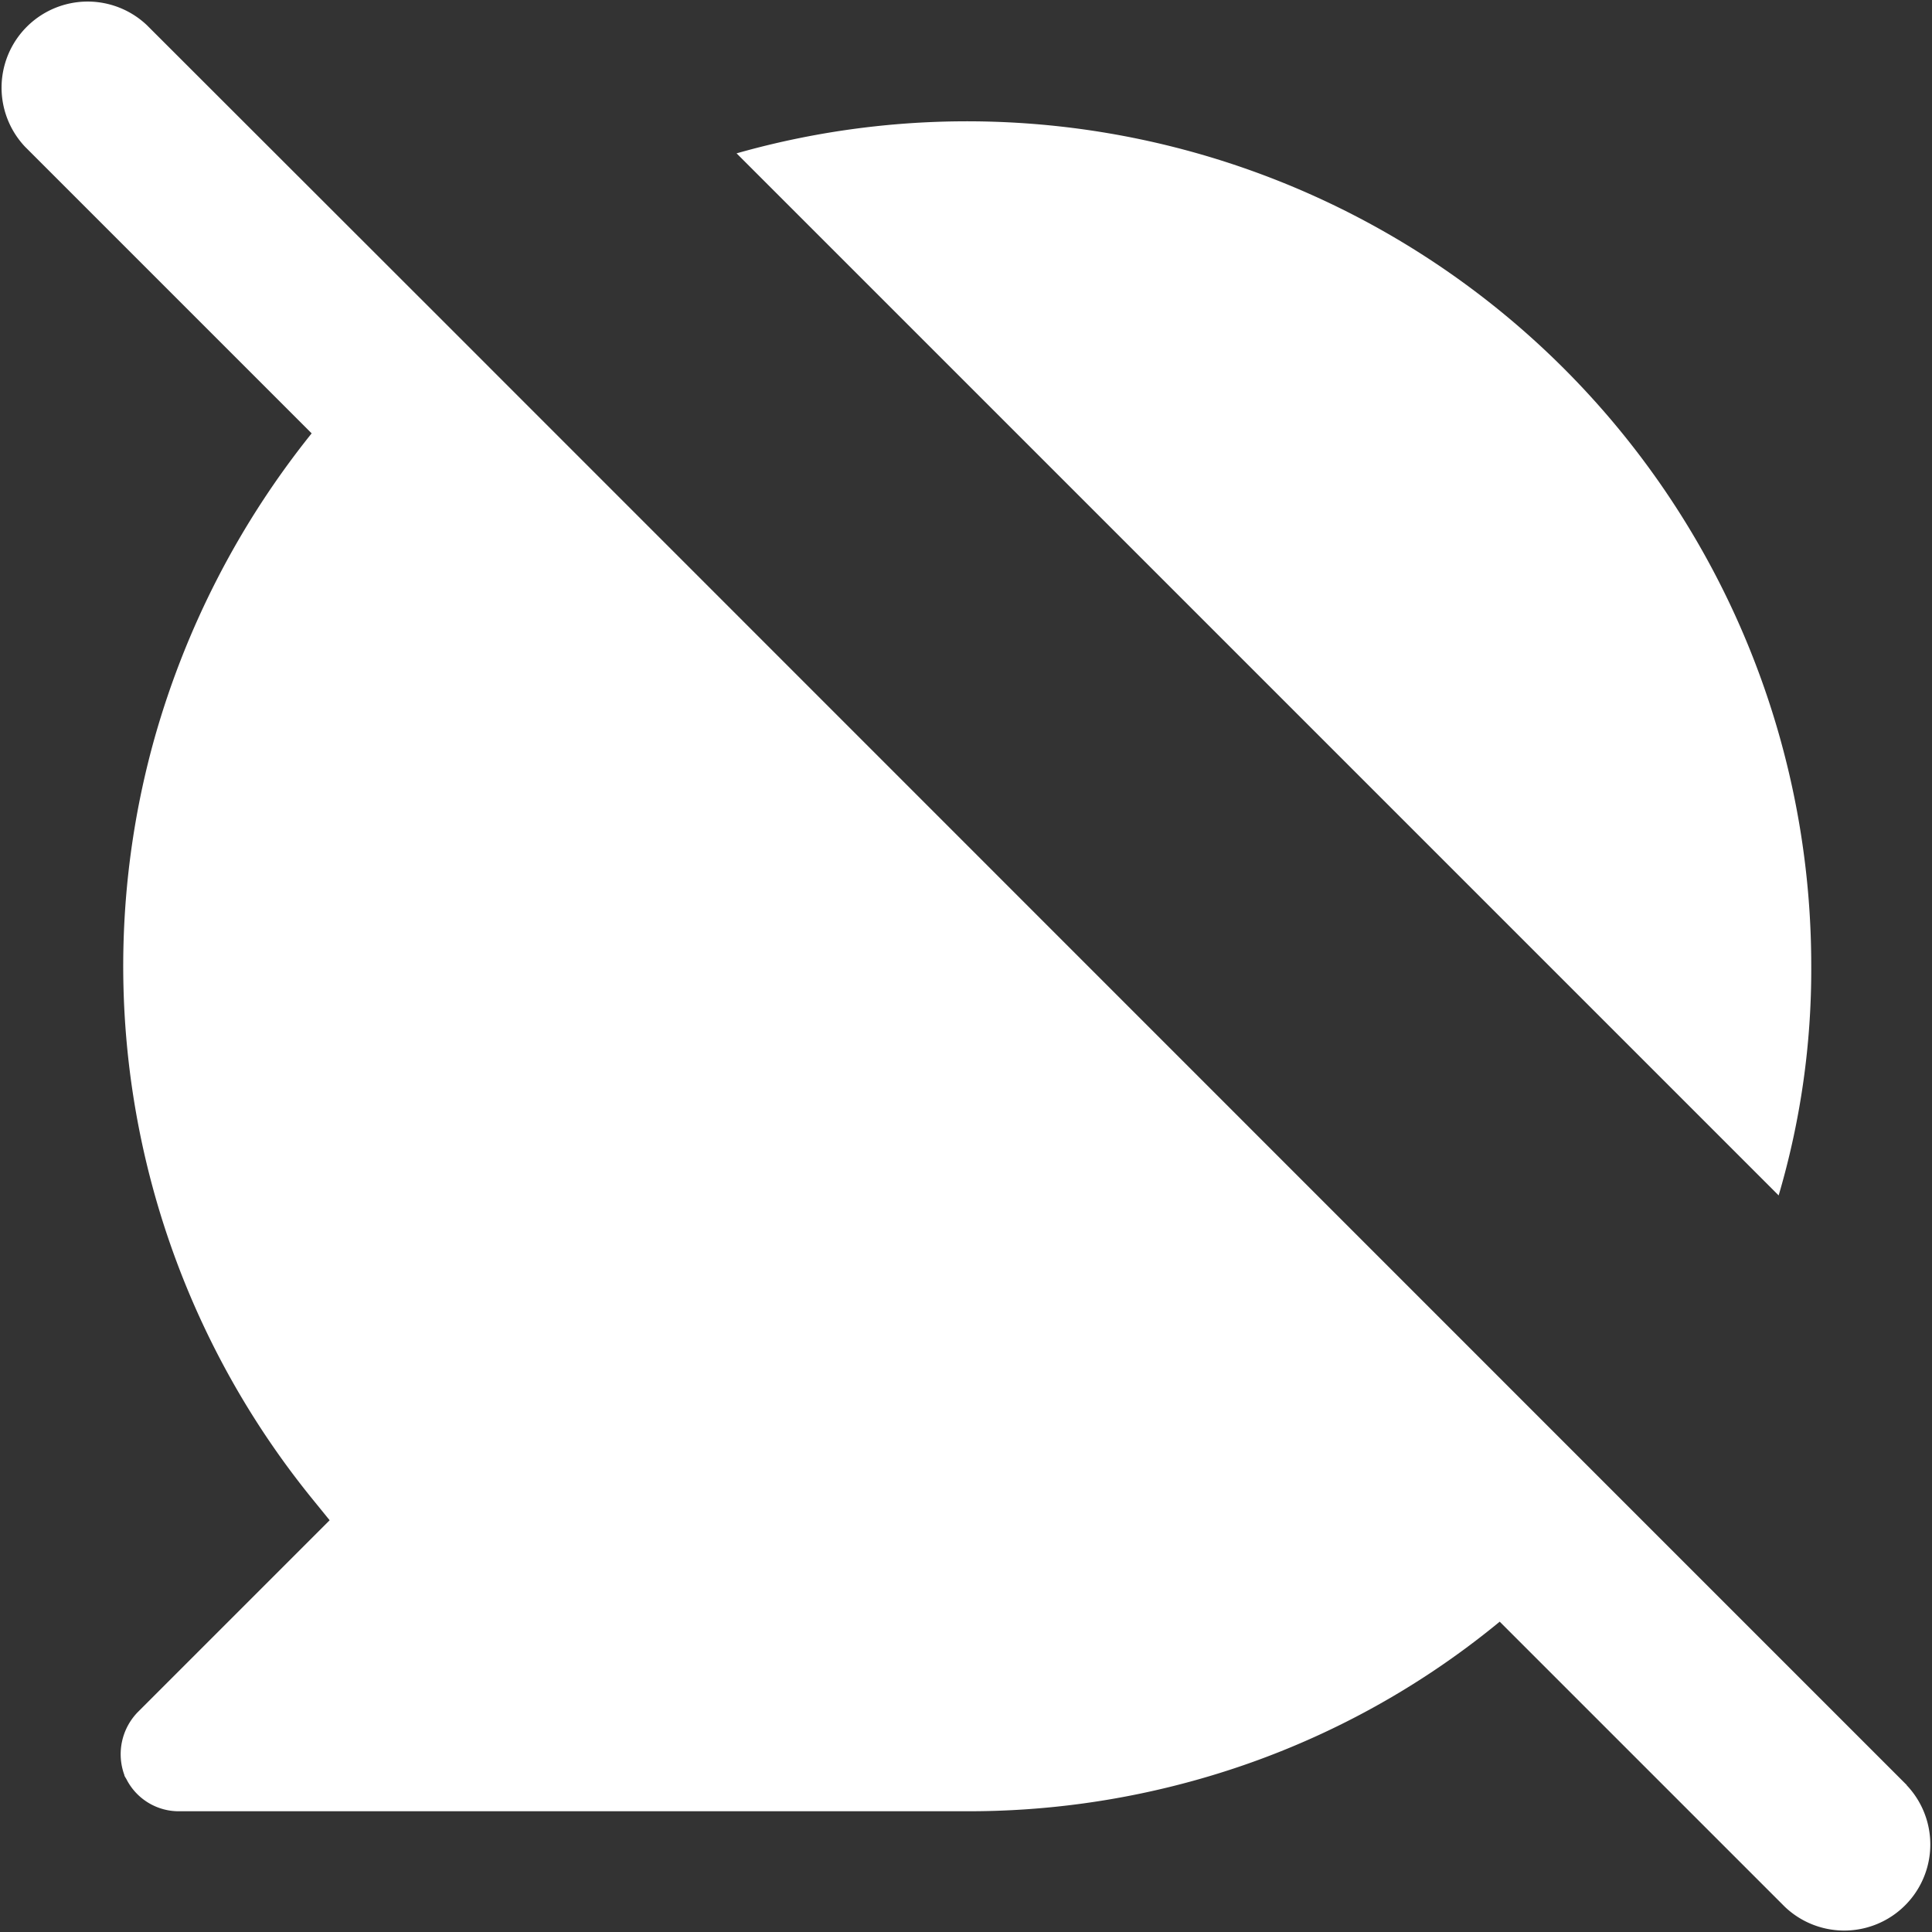 <svg id="그룹_22016" data-name="그룹 22016" xmlns="http://www.w3.org/2000/svg" xmlns:xlink="http://www.w3.org/1999/xlink" width="16" height="16" viewBox="0 0 16 16">
    <rect x="0" y="0" width="16" height="16" fill="#333333" stroke="none"/>
    <defs>
        <clipPath id="clip-path">
            <rect id="사각형_27586" data-name="사각형 27586" width="16" height="16" fill="#fff"/>
        </clipPath>
    </defs>
    <g id="그룹_22016-2" data-name="그룹 22016" clip-path="url(#clip-path)">
        <path id="패스_46173" data-name="패스 46173" d="M15,8A6.992,6.992,0,0,0,6.1,1.27L14.73,9.9A6.611,6.611,0,0,0,15,8" fill="#fff"/>
        <path id="패스_46174" data-name="패스 46174" d="M15.791,14.783l-2.362-2.362h0L3.59,2.58h0L1.217.209A.713.713,0,0,0,.209,1.217L2.581,3.589h0a7.122,7.122,0,0,0-1.3,2.52A7,7,0,0,0,2.6,12.43l.13.16L1.14,14.18a.5.5,0,0,0-.11.52c0,.01.01.02.02.04a.486.486,0,0,0,.44.26H8.01a6.975,6.975,0,0,0,1.9-.26,6.856,6.856,0,0,0,2.51-1.31h0l2.362,2.362a.713.713,0,0,0,1.008-1.008" fill="#fff"/>
    </g>
</svg>

